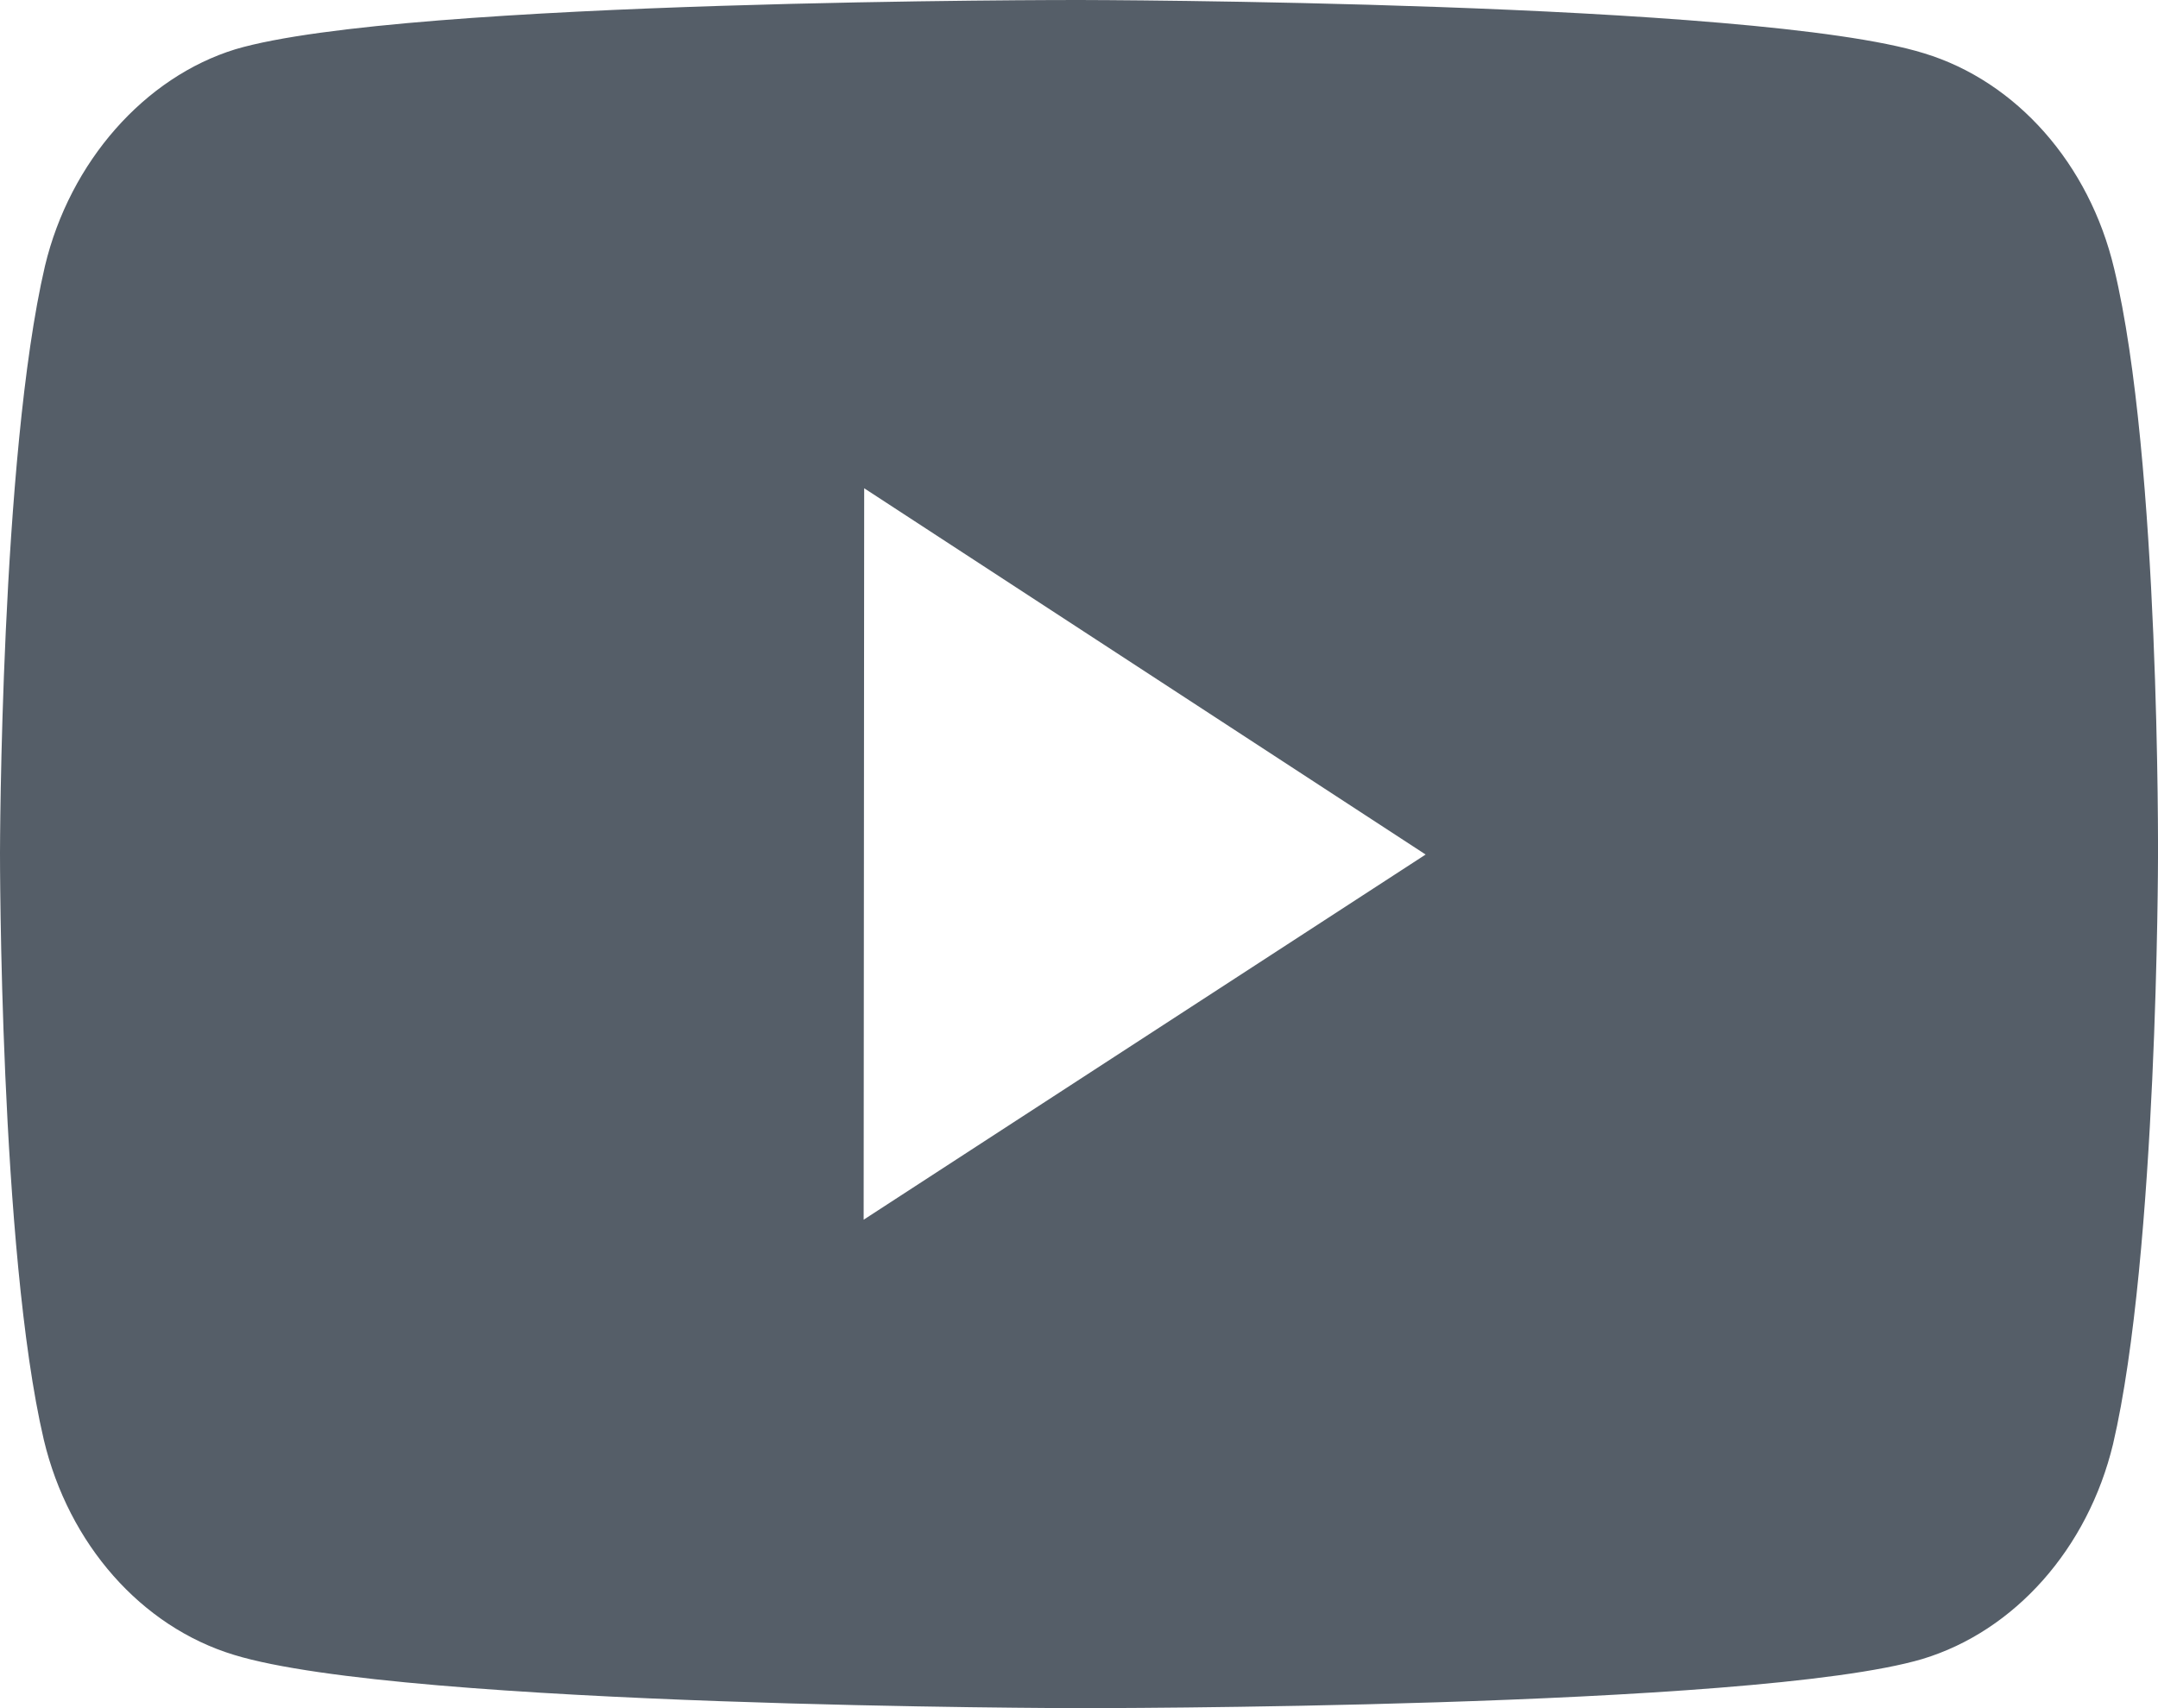 <svg width="24" height="19" viewBox="0 0 24 19" fill="none" xmlns="http://www.w3.org/2000/svg">
<path d="M23.512 2.987C23.236 1.824 22.427 0.906 21.399 0.593C19.521 0.01 12.008 1.03007e-05 12.008 1.03007e-05C12.008 1.03007e-05 4.497 -0.009 2.618 0.548C1.61 0.858 0.778 1.797 0.5 2.959C0.005 5.082 1.75694e-06 9.486 1.75694e-06 9.486C1.75694e-06 9.486 -0.005 13.912 0.487 16.014C0.763 17.176 1.572 18.094 2.601 18.407C4.498 18.991 11.99 19 11.99 19C11.99 19 19.503 19.009 21.381 18.453C22.407 18.142 23.22 17.225 23.5 16.063C23.996 13.941 24 9.538 24 9.538C24 9.538 24.024 5.111 23.512 2.987ZM9.605 13.567L9.611 5.431L15.855 9.505L9.605 13.567Z" fill="#555E68"/>
</svg>
